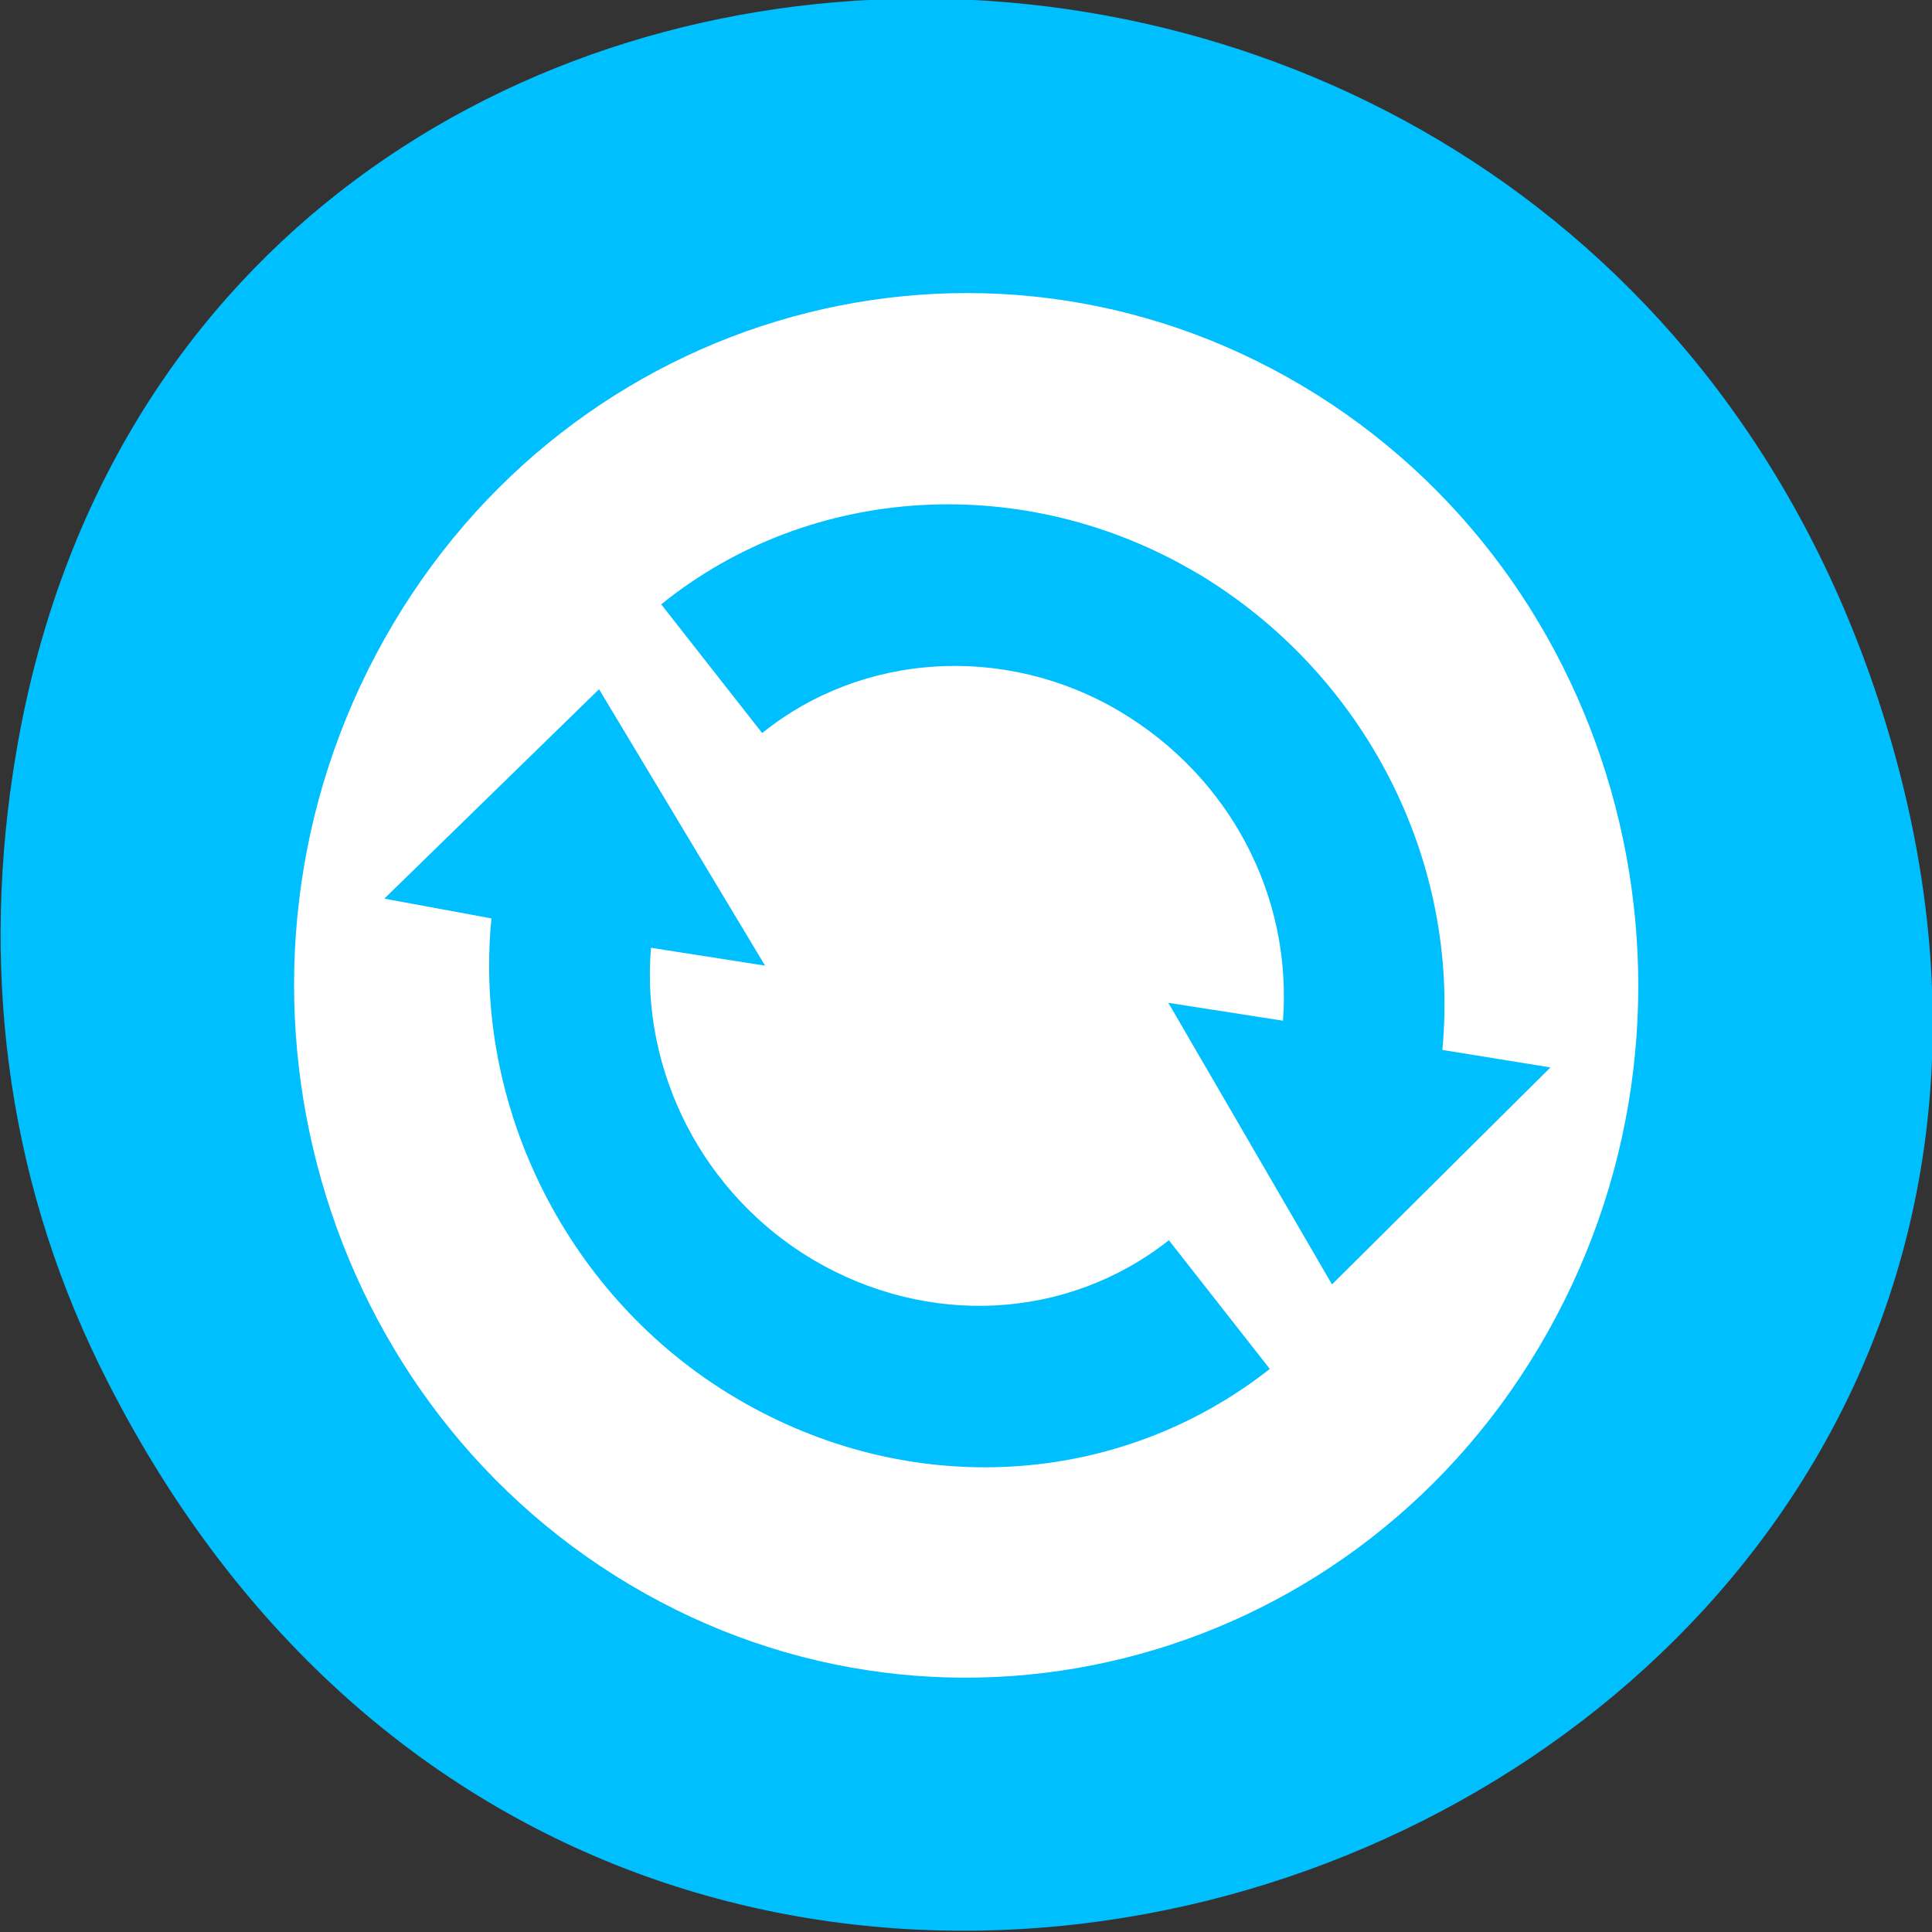 <svg xmlns="http://www.w3.org/2000/svg" viewBox="0 0 16 16"><rect x="0" y="0" width="16" height="16" fill="#333333" stroke="none"/><path d="m 0.832 11.324 c 4.371 8.867 17.336 3.926 14.863 -5.066 c -2.336 -8.477 -14.18 -8.234 -15.562 -0.02 c -0.289 1.715 -0.102 3.457 0.699 5.086" style="fill:#00bfff"/><path d="m 10.785 3.195 c -2.664 -1.582 -6.066 -0.641 -7.602 2.098 c -1.539 2.742 -0.625 6.25 2.035 7.832 c 2.66 1.582 6.066 0.645 7.602 -2.098 c 1.539 -2.742 0.625 -6.25 -2.035 -7.832 m -0.871 1.551 c 1.387 0.828 2.18 2.375 2.031 3.949 l 0.895 0.145 l -1.809 1.797 l -1.355 -2.332 l 0.949 0.148 c 0.078 -1.035 -0.441 -2.02 -1.352 -2.562 c -0.949 -0.562 -2.133 -0.488 -2.961 0.18 l -0.836 -1.066 c 1.242 -1.004 3.016 -1.102 4.438 -0.258 m -4.953 0.961 l 1.375 2.289 l -0.945 -0.148 c -0.086 1.031 0.434 2.043 1.34 2.582 c 0.949 0.562 2.109 0.504 2.949 -0.16 l 0.836 1.066 c -1.262 0.992 -3 1.086 -4.426 0.238 c -1.383 -0.82 -2.176 -2.402 -2.02 -3.969 l -0.887 -0.164" style="fill:#fff"/></svg>